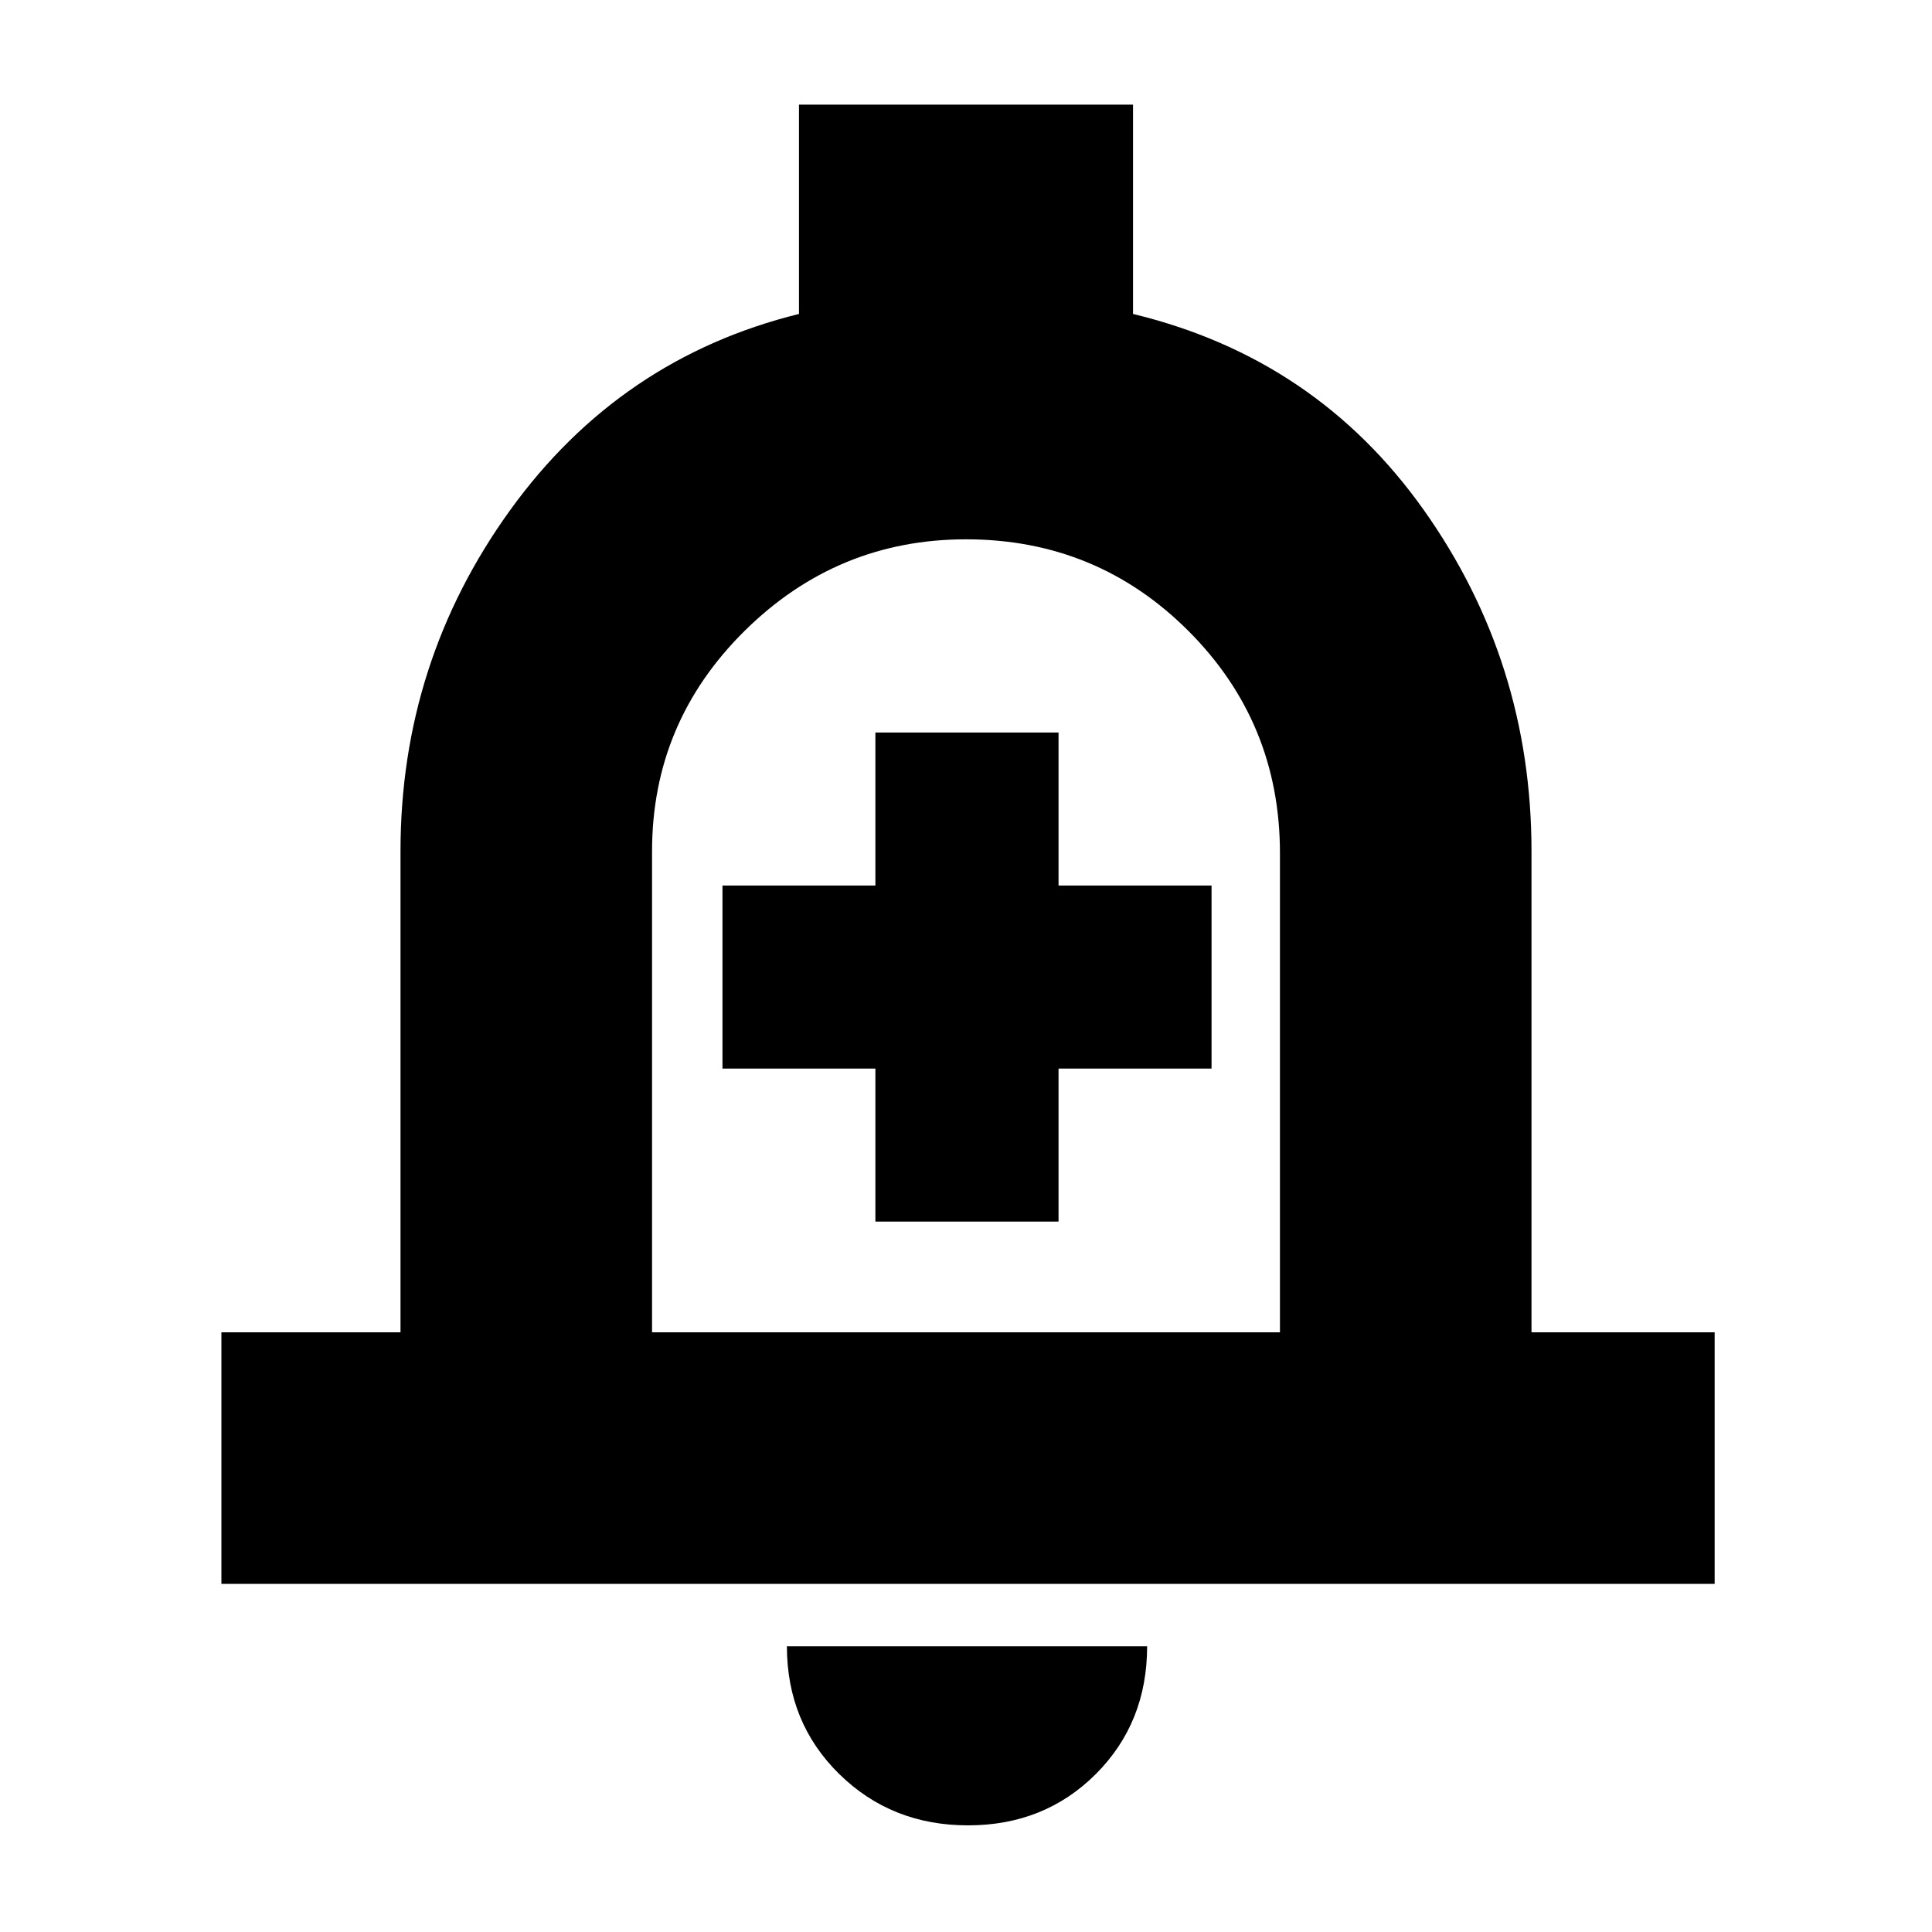 <svg xmlns="http://www.w3.org/2000/svg" height="20" width="20"><path d="M9.062 12.646h1.896v-1.584h1.584V9.167h-1.584V7.583H9.062v1.584H7.479v1.895h1.583Zm-6.77 3.75v-2.604h1.854v-4.98q0-1.958 1.135-3.531 1.136-1.573 2.99-2.031V1.083h3.458V3.25q1.896.458 3.011 2.031 1.114 1.573 1.114 3.531v4.98h1.896v2.604ZM10 9.667Zm.021 9.229q-.792 0-1.333-.531-.542-.532-.542-1.323h3.729q0 .791-.531 1.323-.532.531-1.323.531ZM6.75 13.792h6.5V8.833q0-1.354-.948-2.302T10 5.583q-1.333 0-2.292.948-.958.948-.958 2.281Z"/></svg>